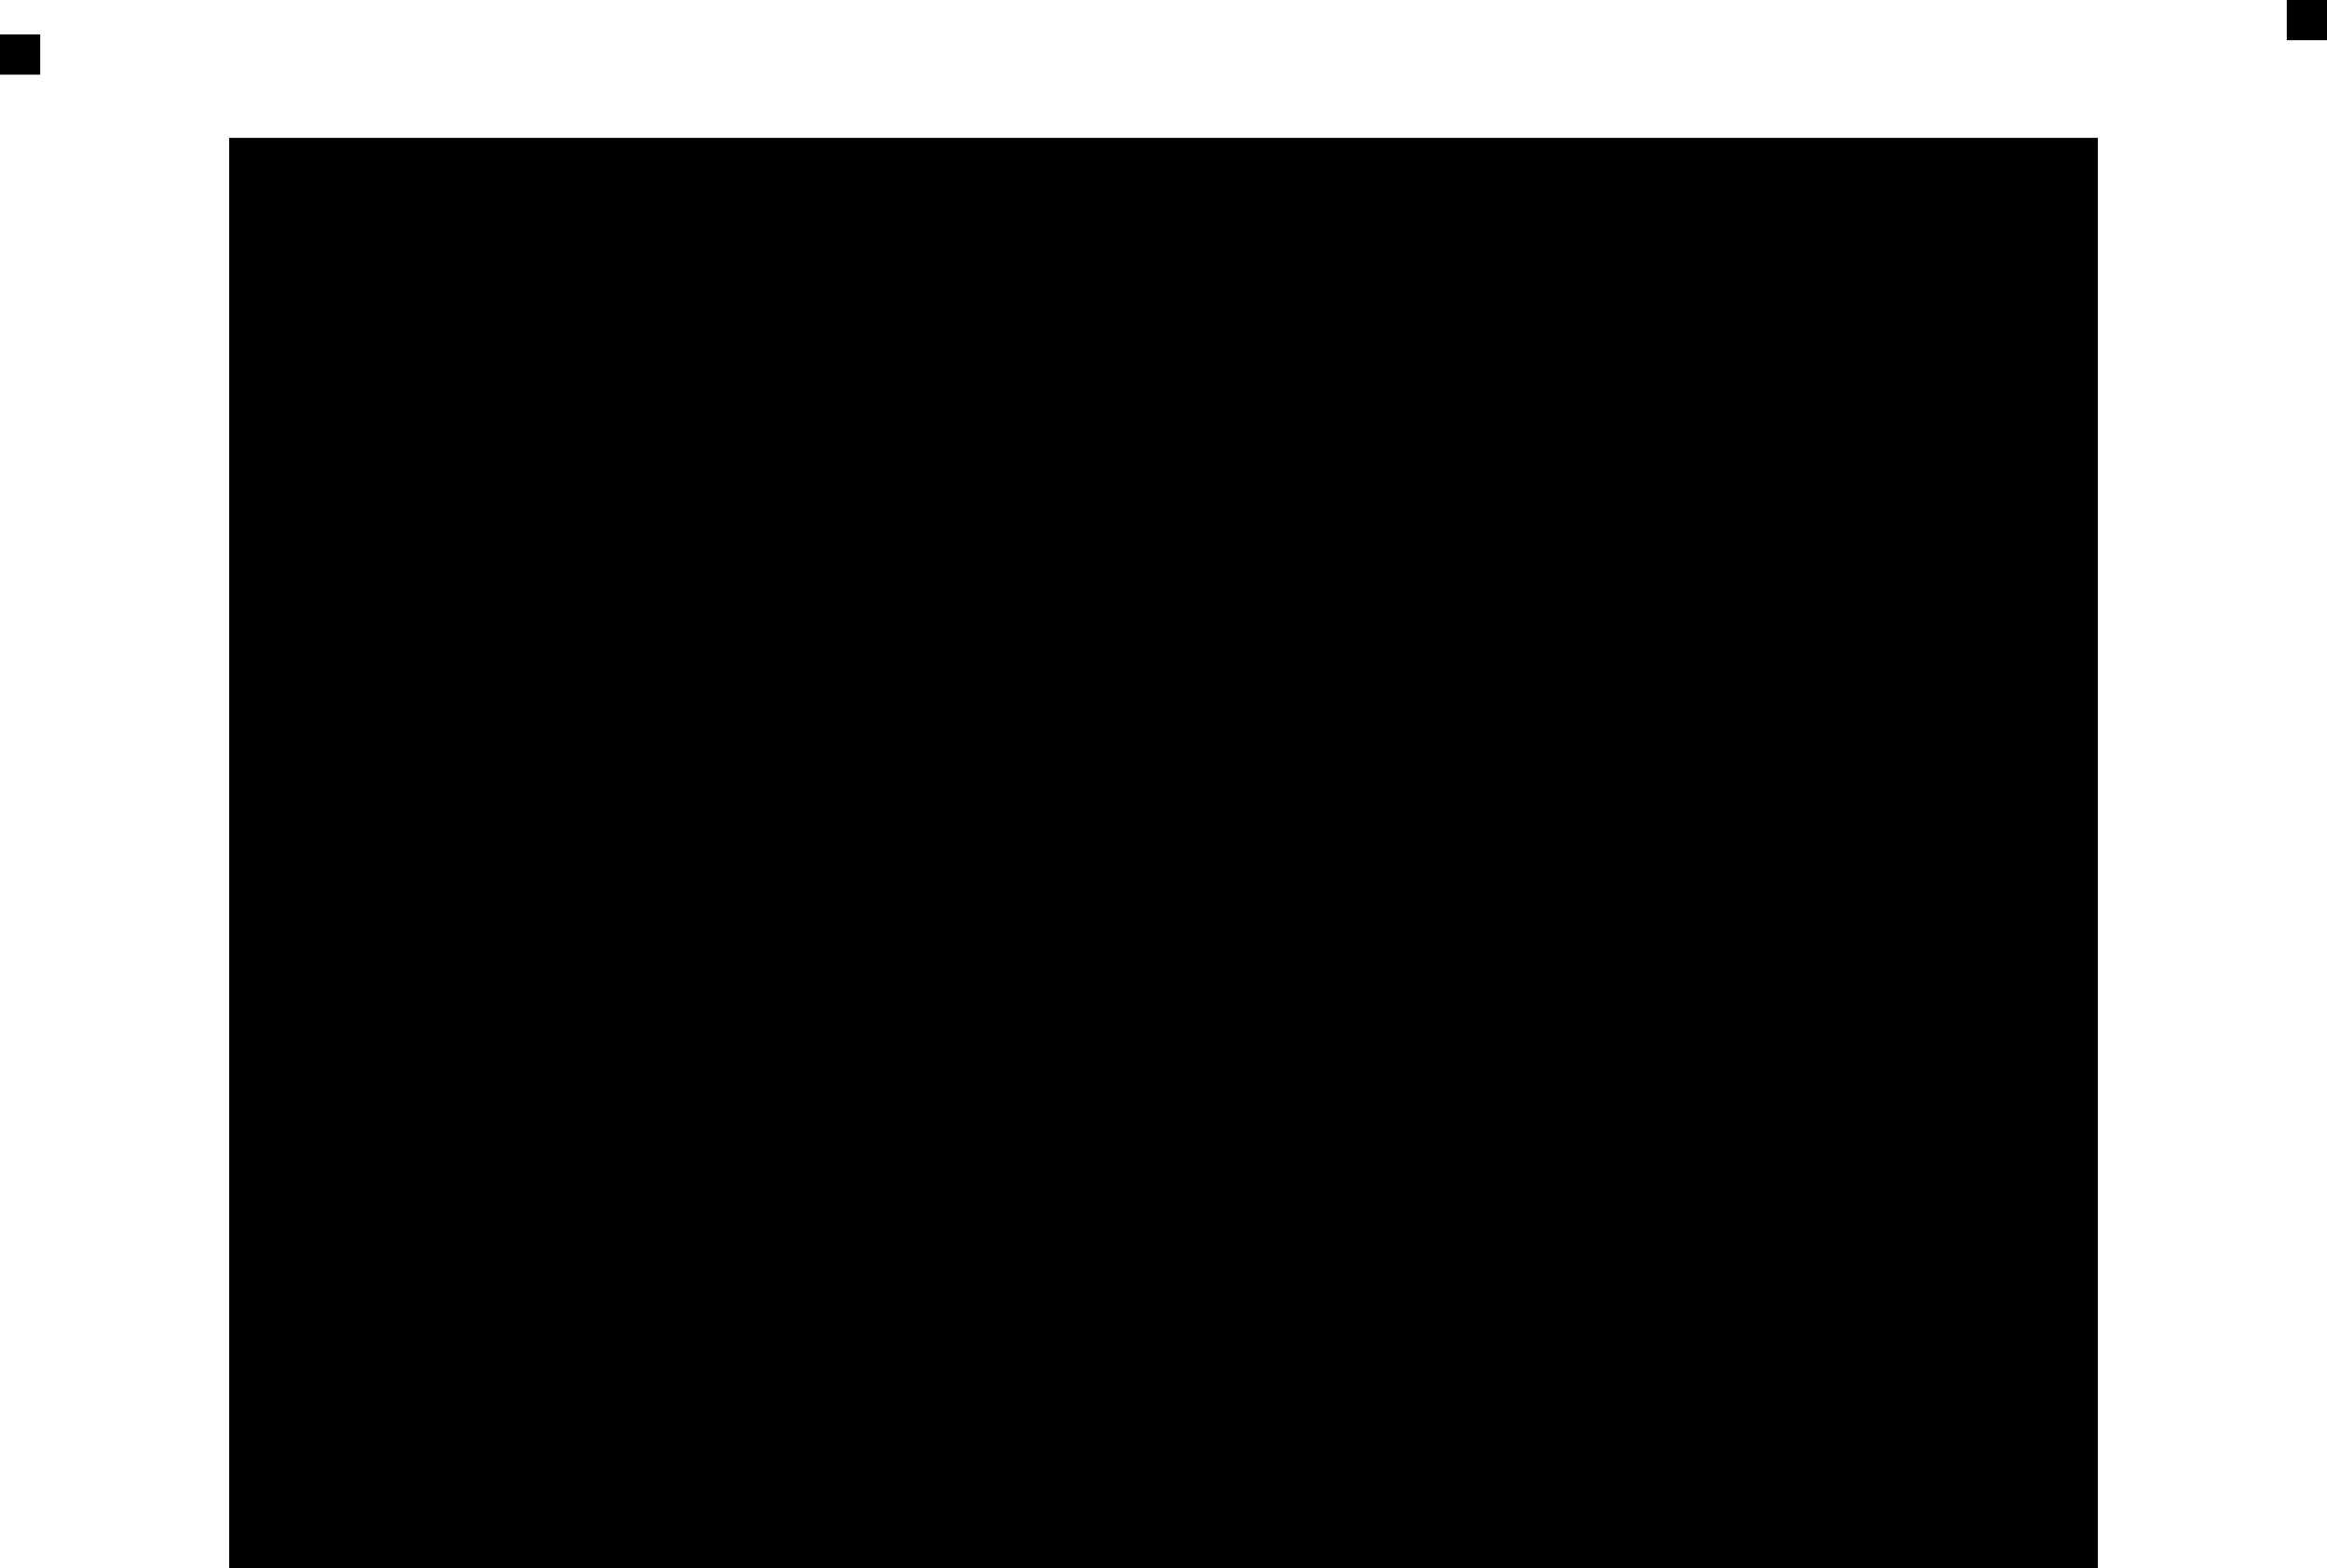 <svg version="1.1" xmlns="http://www.w3.org/2000/svg" xmlns:xlink="http://www.w3.org/1999/xlink" width="608.108" height="409.91" viewBox="0,0,608.108,409.91"><g transform="translate(64.054,42.222)"><g data-paper-data="{&quot;isPaintingLayer&quot;:true}" fill="#000000" fill-rule="nonzero" stroke="none" stroke-width="0" stroke-linecap="butt" stroke-linejoin="miter" stroke-miterlimit="10" stroke-dasharray="" stroke-dashoffset="0" style="mix-blend-mode: normal"><path d="M-4.172,367.688v-373.874h488.344v373.874z" data-paper-data="{&quot;index&quot;:null}"/><path d="M-64.054,-22.703v-10.511h10.511v10.511z" data-paper-data="{&quot;index&quot;:null}"/><path d="M533.544,-31.712v-10.511h10.511v10.511z" data-paper-data="{&quot;index&quot;:null}"/></g></g></svg>